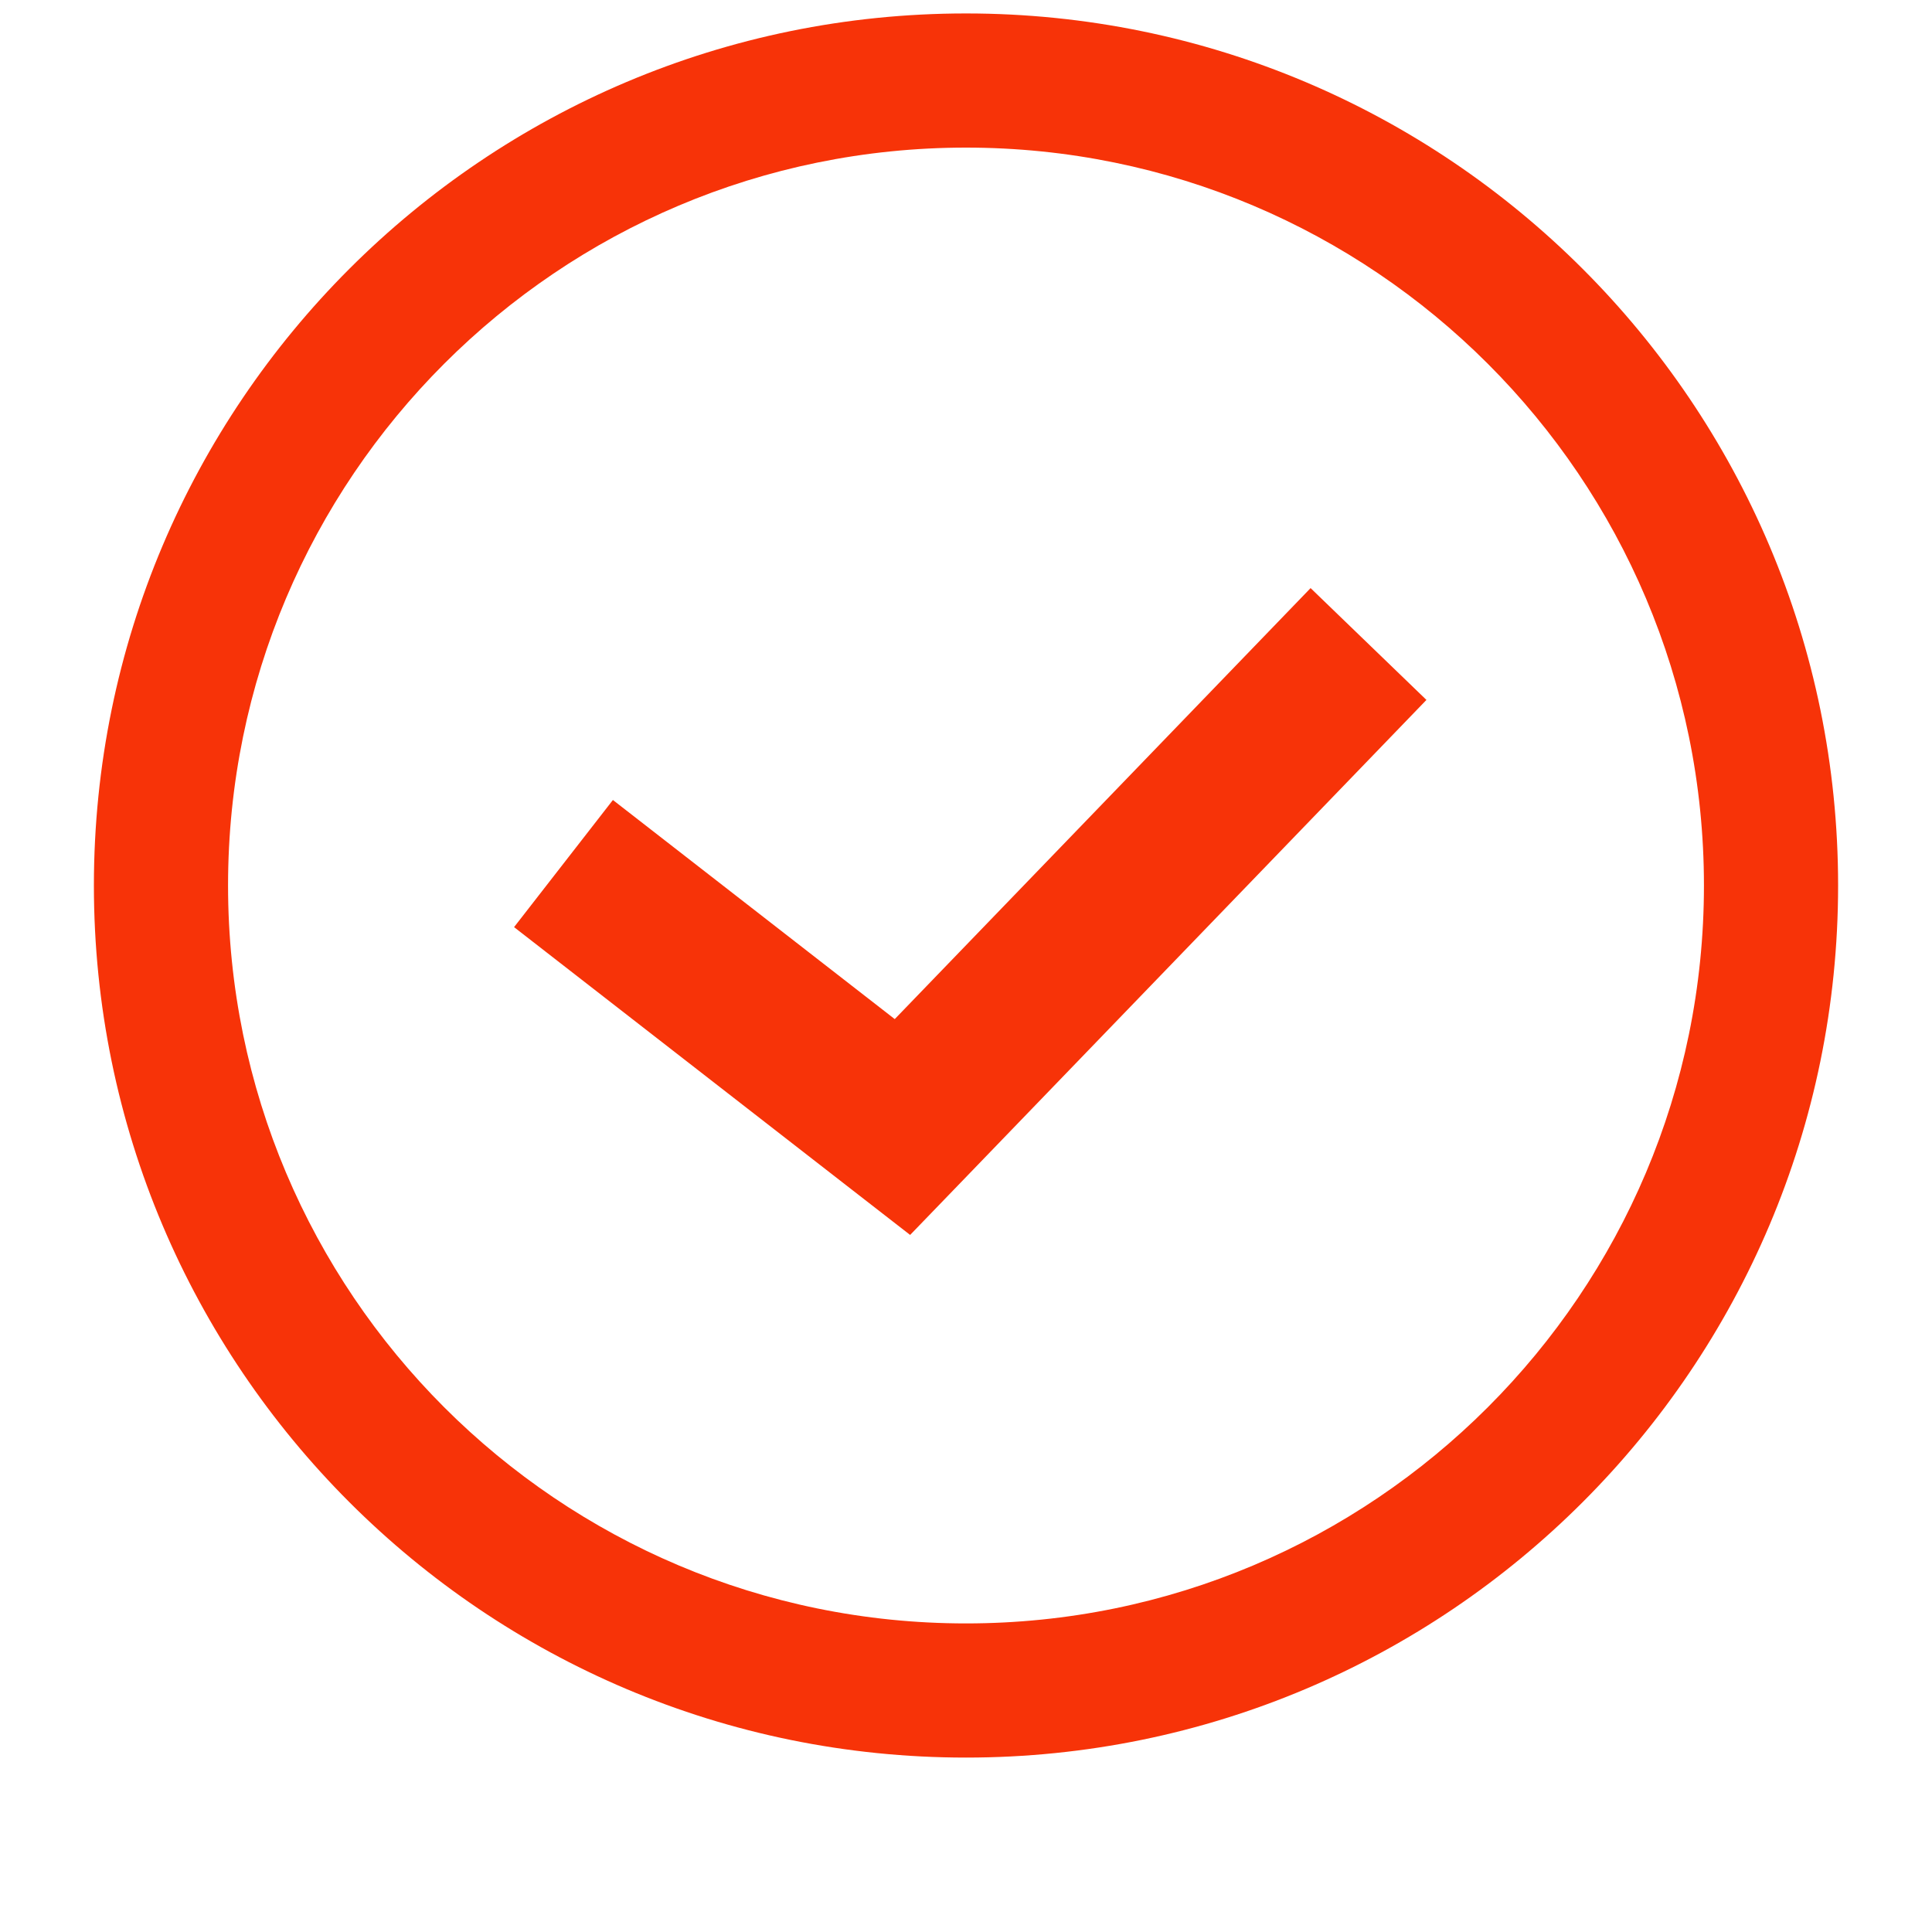 <svg width="25" height="25" viewBox="0 0 25 25" fill="none" xmlns="http://www.w3.org/2000/svg">
<g clip-path="url(#clip0_0_347)">
<path fill-rule="evenodd" clip-rule="evenodd" d="M2.951 11.458C2.951 6.185 7.226 1.91 12.5 1.91C17.773 1.91 22.049 6.185 22.049 11.458C22.049 16.732 17.773 21.007 12.5 21.007C7.226 21.007 2.951 16.732 2.951 11.458ZM12.5 0.174C6.268 0.174 1.215 5.226 1.215 11.458C1.215 17.691 6.268 22.743 12.5 22.743C18.732 22.743 23.785 17.691 23.785 11.458C23.785 5.226 18.732 0.174 12.5 0.174ZM12.427 15.307L18.458 9.057L16.959 7.61L11.578 13.187L7.931 10.352L6.652 11.997L11.038 15.406L11.777 15.98L12.427 15.307Z" fill="#F73308"/>
</g>
<defs>
<clipPath id="clip0_0_347">
<rect width="24.384" height="24.384" fill="white" transform="scale(1.025)"/>
</clipPath>
</defs>
</svg>
